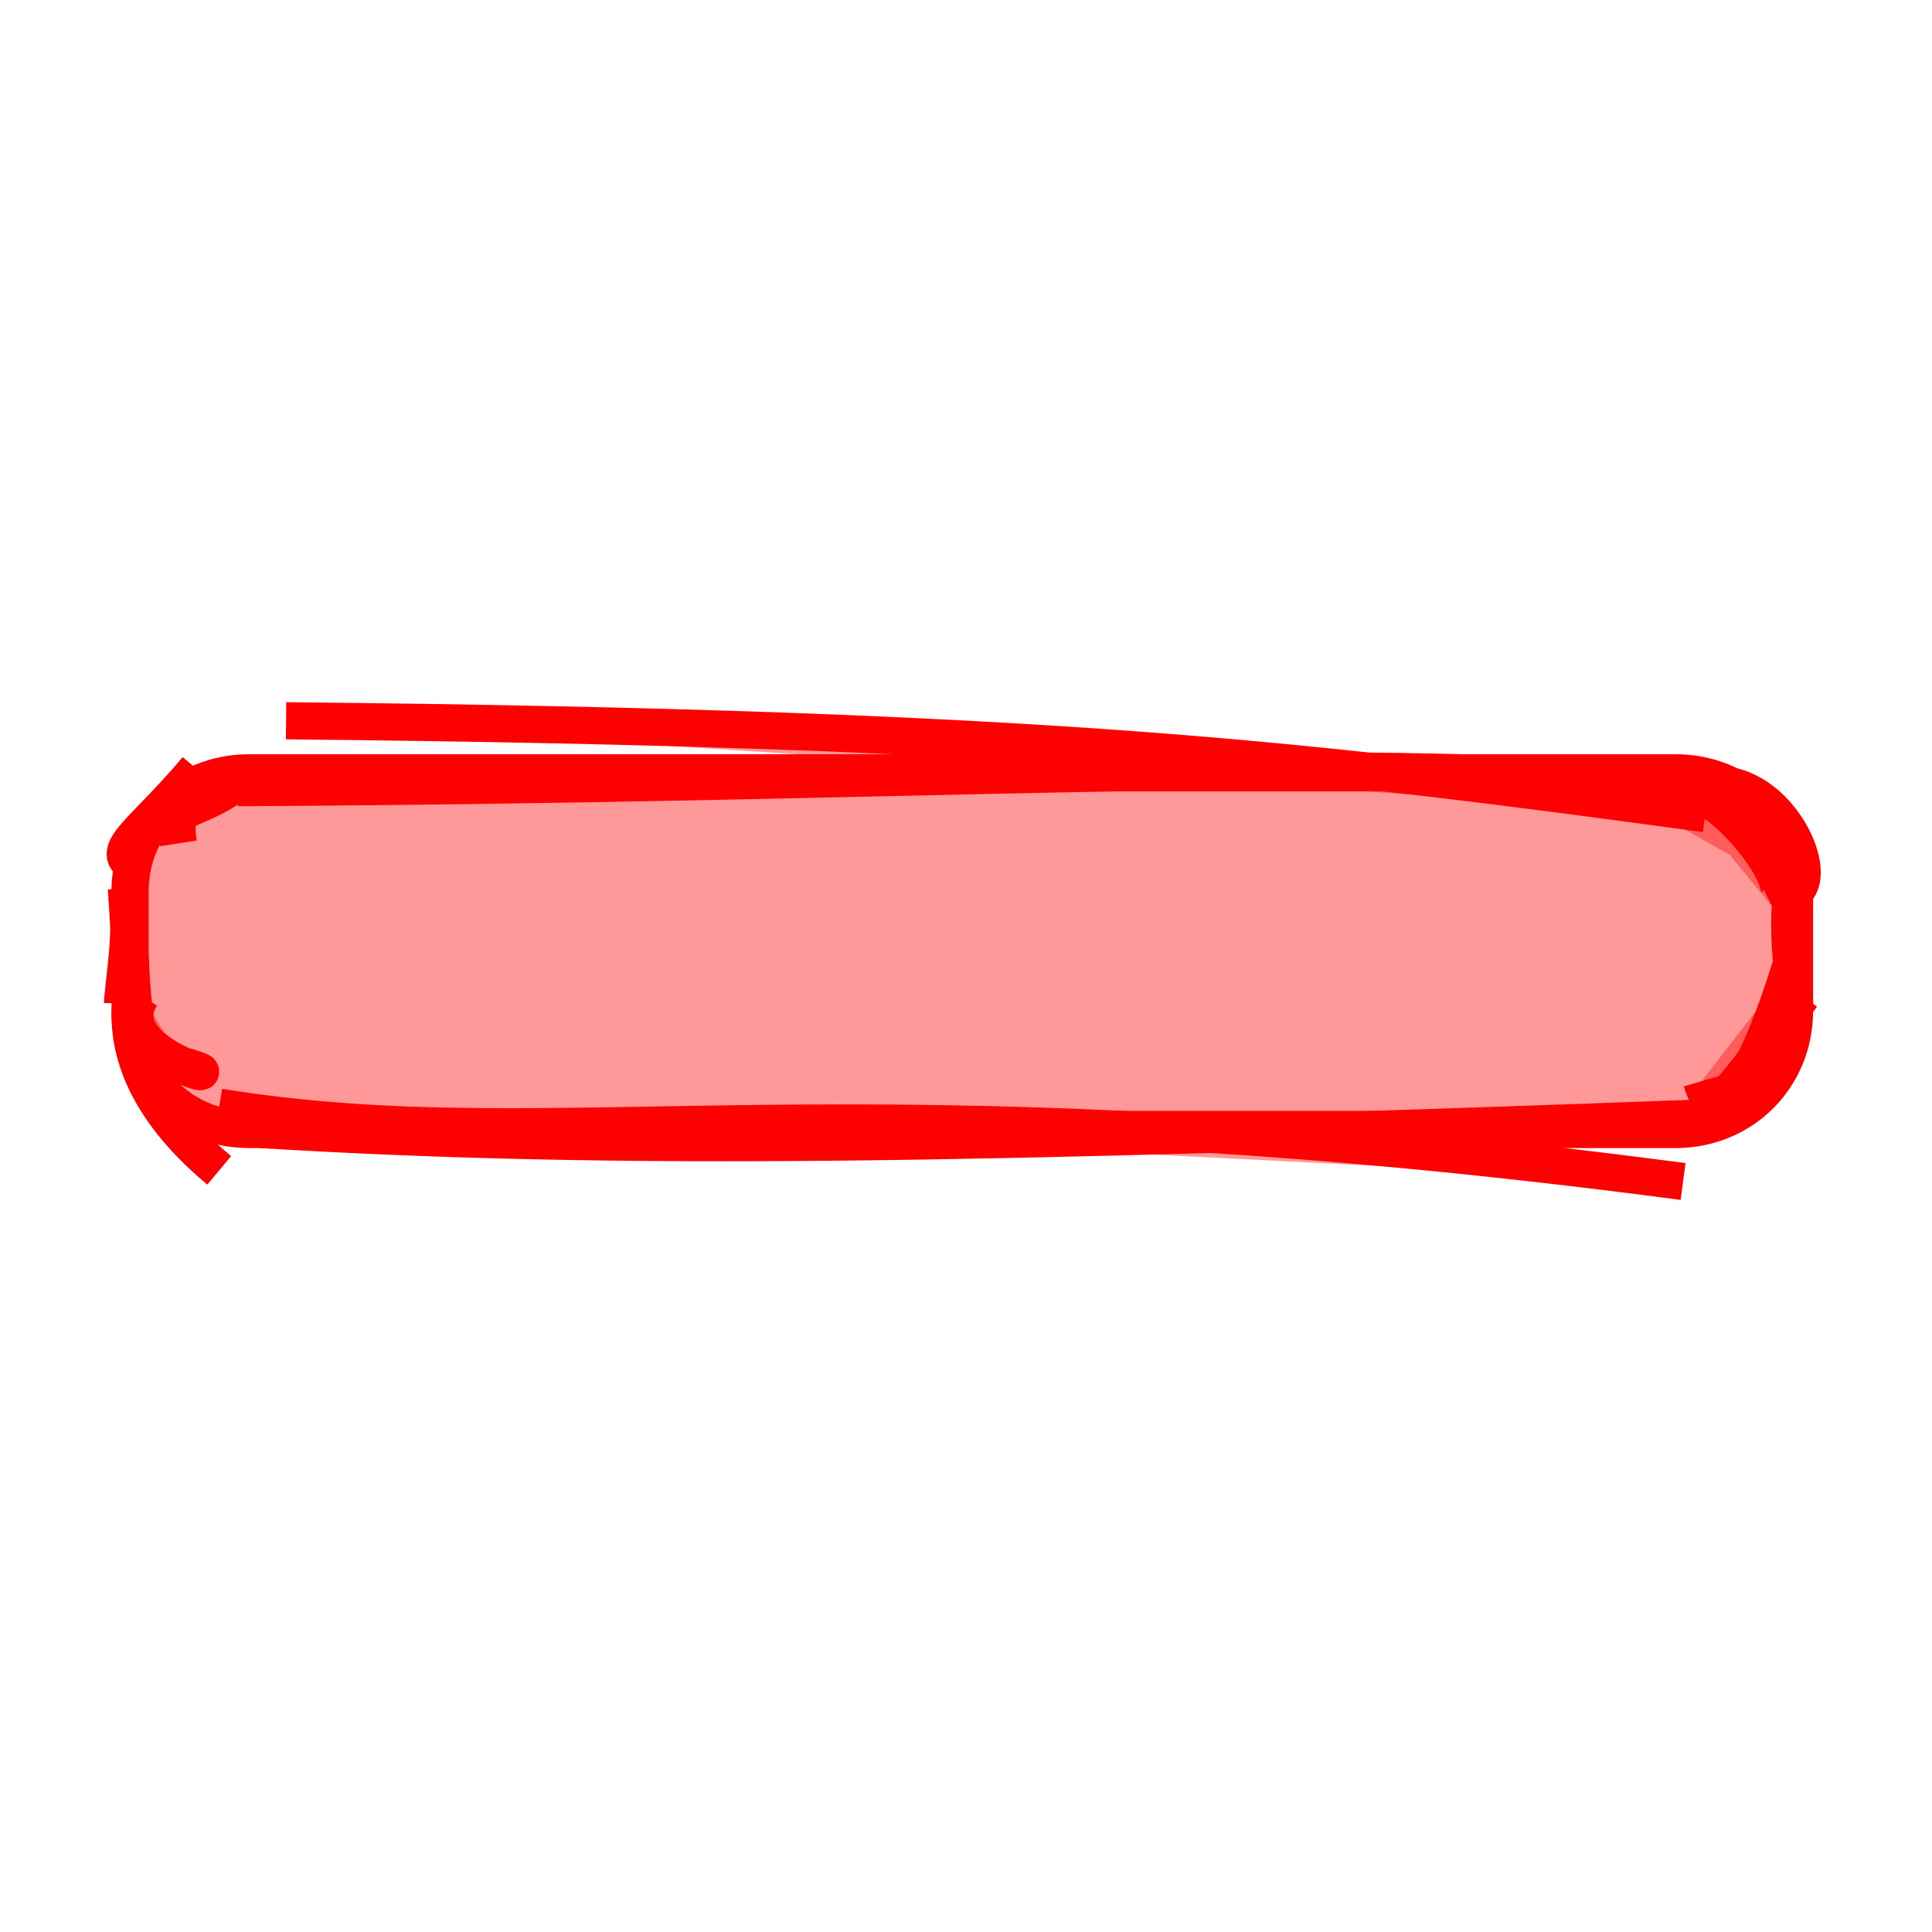 <?xml version="1.0" encoding="iso-8859-1"?>
<svg version="1.1" id="Capa_1" xmlns="http://www.w3.org/2000/svg" xmlns:xlink="http://www.w3.org/1999/xlink" x="0px" y="0px"
     viewBox="0 0 150 150" style="enable-background:new 0 0 150 150;" xml:space="preserve">
<style> path { stroke: red; fill: red; fill-opacity: 0.4; } </style>


    <symbol xmlns="http://www.w3.org/2000/svg" id="rough_minus" viewBox="0 0 45 52">
  <title>minus</title>
  <path class="rough-outline" fill="none" d="M40.5 20.2M42.4 21.9C32.1 20.5 25.1 19.6 4.2 19.4M41.3 21.1C32 20.3 22.2 21.1 2.9 21.2M3.2 20.8C1.7 22.1 1.1 21.4 1.3 22.7M1.8 20.7C0.2 22.6 -0.8 23 0.4 23.4M-0.1 24.1C0.1 25 -0.2 26.6 -0.2 27M-0.1 23.9C0 25.2 0 26.3 0.1 27.1M0 27.2C0 27.8 0 29.5 2.4 31.5M0.3 26.8C-0.7 28.4 3.1 29.2 1.5 28.7M2.4 29.8C11.7 31.3 19.1 28.8 41.8 31.8M3.5 30.4C13.3 31 22.8 30.8 42.1 30.1M41.6 30.4C42.6 30.3 43.7 28.6 45 26.8M42.3 29.1C42.8 30.8 43.9 28.6 44.7 26M44.8 27C44.8 26.2 44.6 25.5 44.7 24.2M44.7 27.3C44.8 26.3 44.8 25.6 44.7 24.1M44.8 24C45.7 23.3 43.5 19.5 41.1 21.9M44.2 24.4C45.2 23.9 42.2 20.6 41.9 21.6M41.6 20.8C41.6 20.8 41.6 20.8 41.6 20.8M41.6 20.8C41.6 20.8 41.6 20.8 41.6 20.8"/>
  <path class="rough-mask" stroke="none" d="M41.6 20.8H3.2c-1.8 0 -3.2 1.4 -3.2 3.2v3.2c0 1.8 1.4 3.2 3.2 3.2h38.4c1.8 0 3.2 -1.4 3.2 -3.2v-3.2c0 -1.8 -1.4 -3.2 -3.2 -3.2z"/>
</symbol>

    <use xlink:href="#rough_minus"></use>

  </svg>
